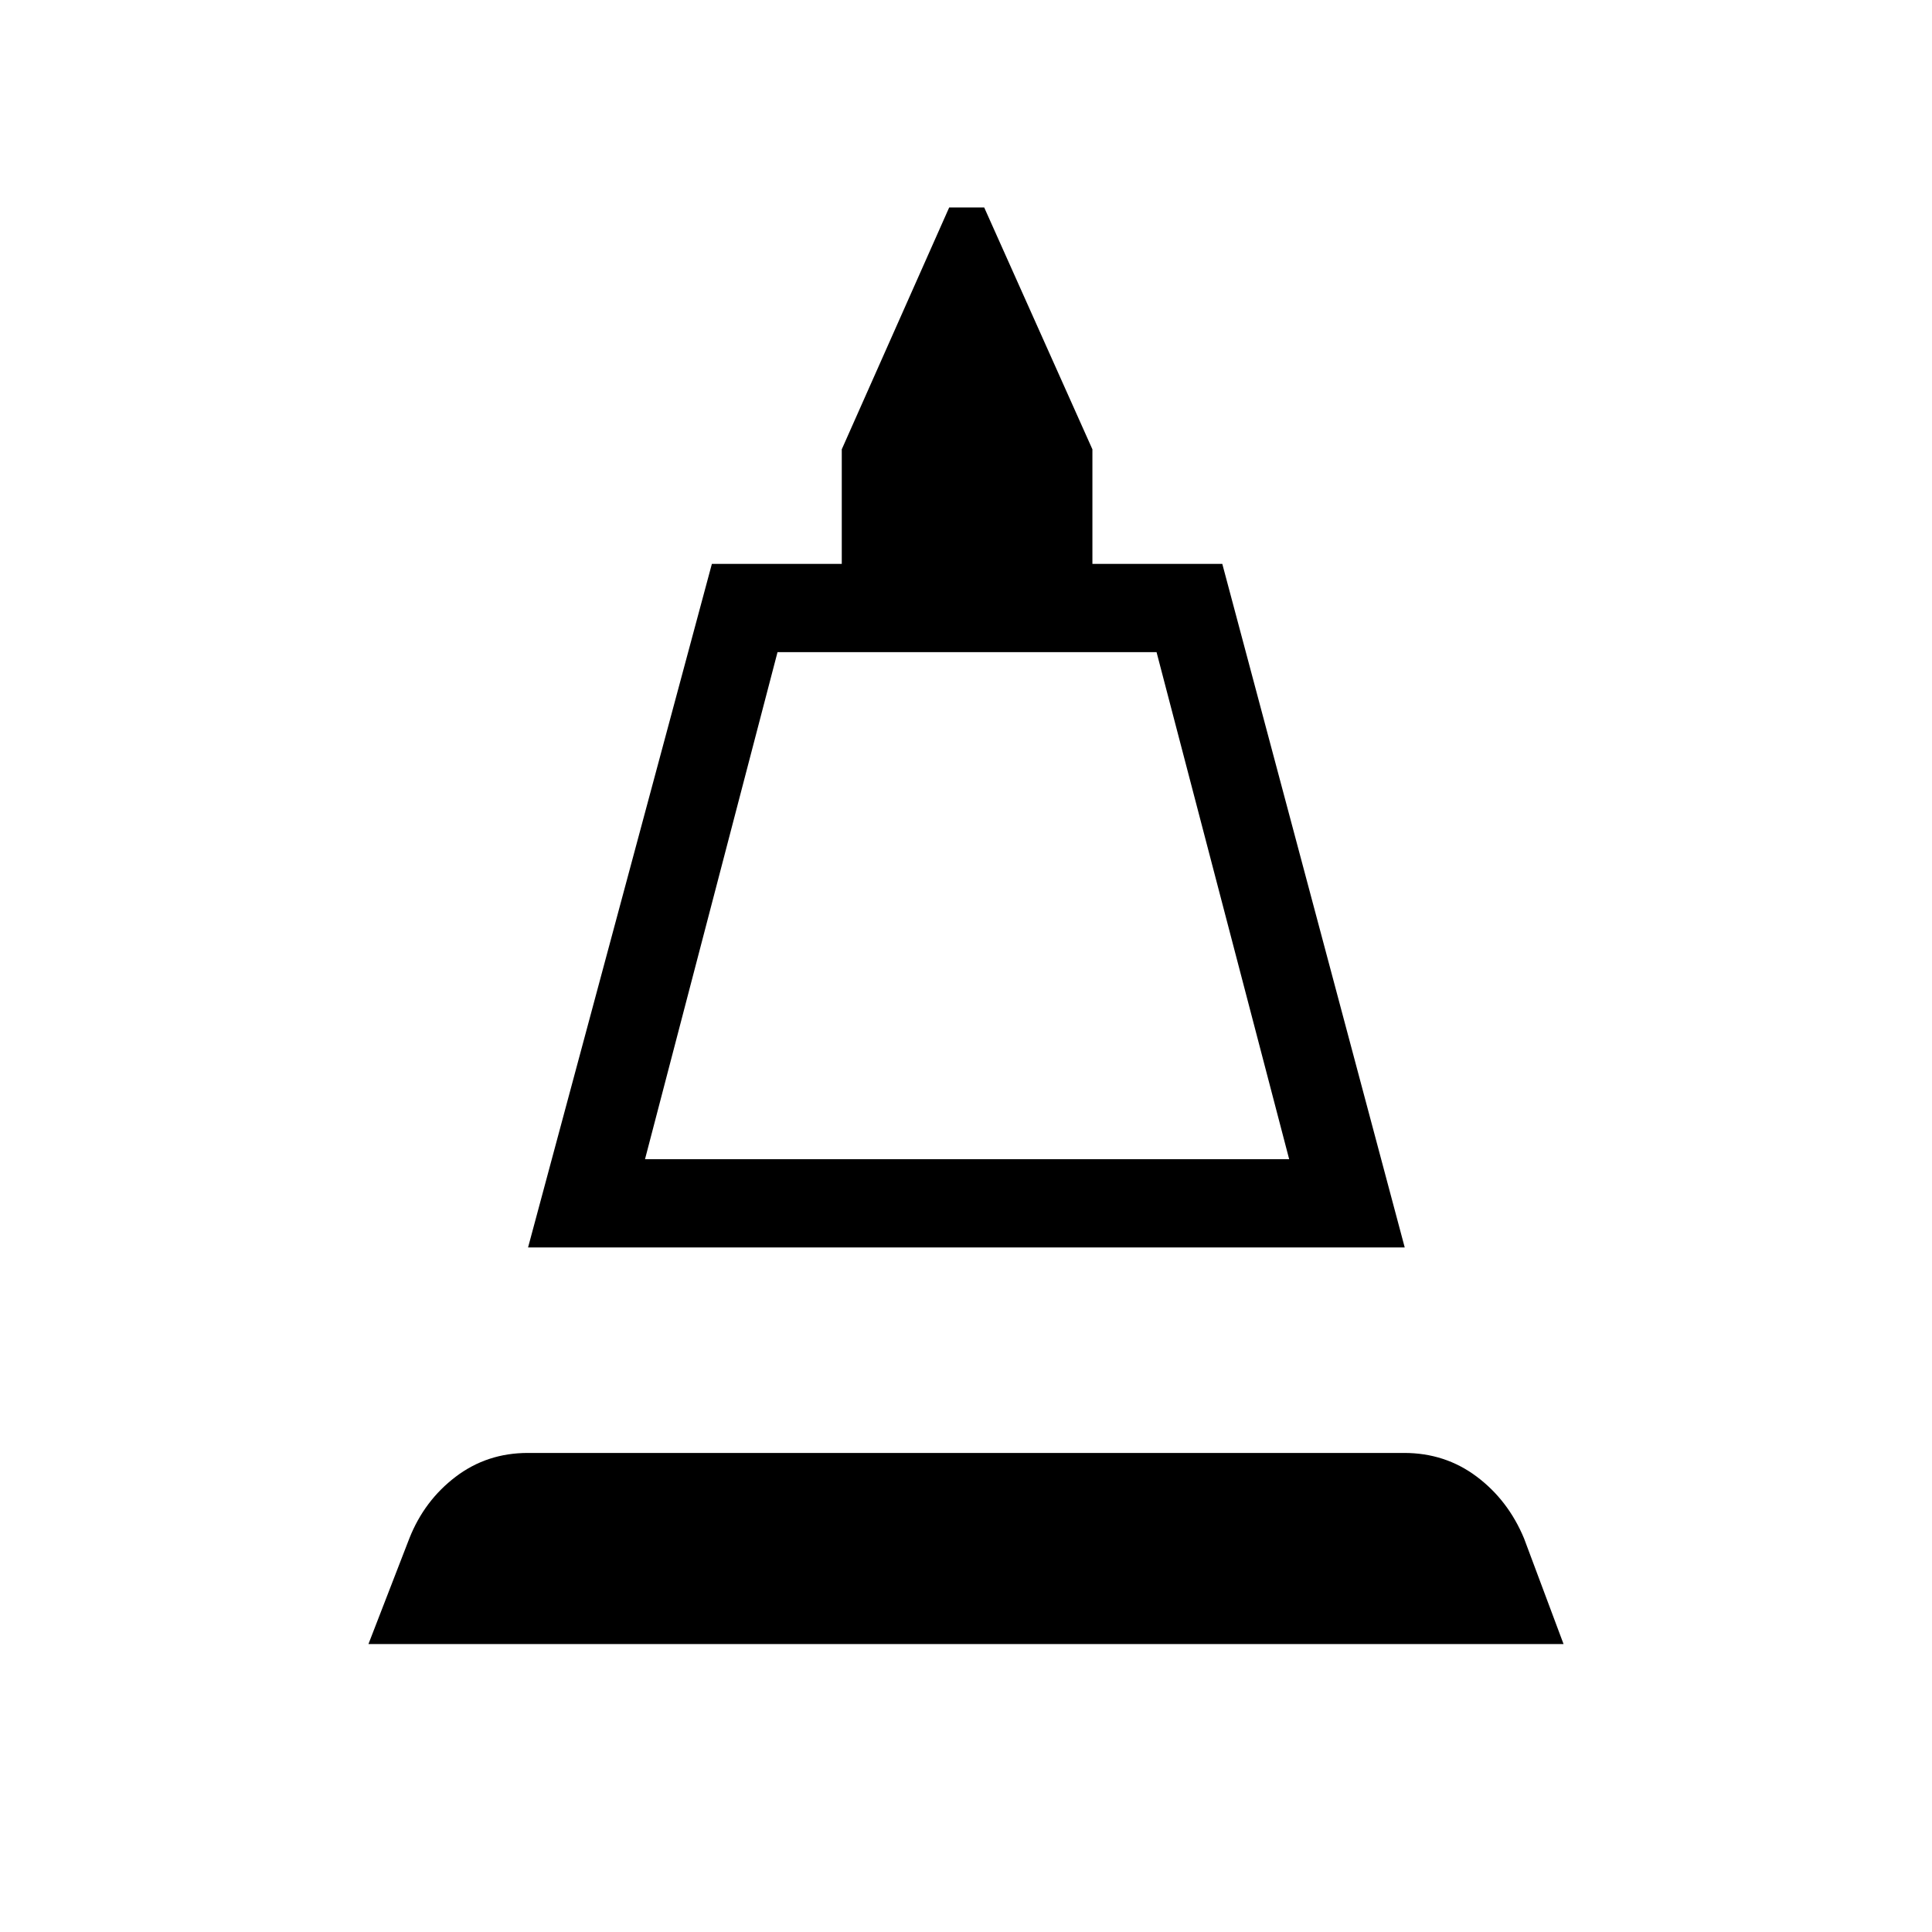 <svg xmlns="http://www.w3.org/2000/svg" height="48" viewBox="0 -960 960 960" width="48"><path d="m262.39-340.15 91.34-339.66h64.54v-56.92l53.38-120.19h17.39l53.77 120.19v56.92h64.54L698-340.15H262.39ZM320.5-384h320.08l-65.9-251.96H386.35L320.5-384ZM183.08-143.08l20.34-52.54q7.43-18.75 22.99-30.58 15.56-11.84 35.88-11.84h435.43q20.32 0 35.97 11.71 15.65 11.71 23.58 30.71l19.65 52.54H183.08ZM320.5-384h320.08H320.5Z"/></svg>